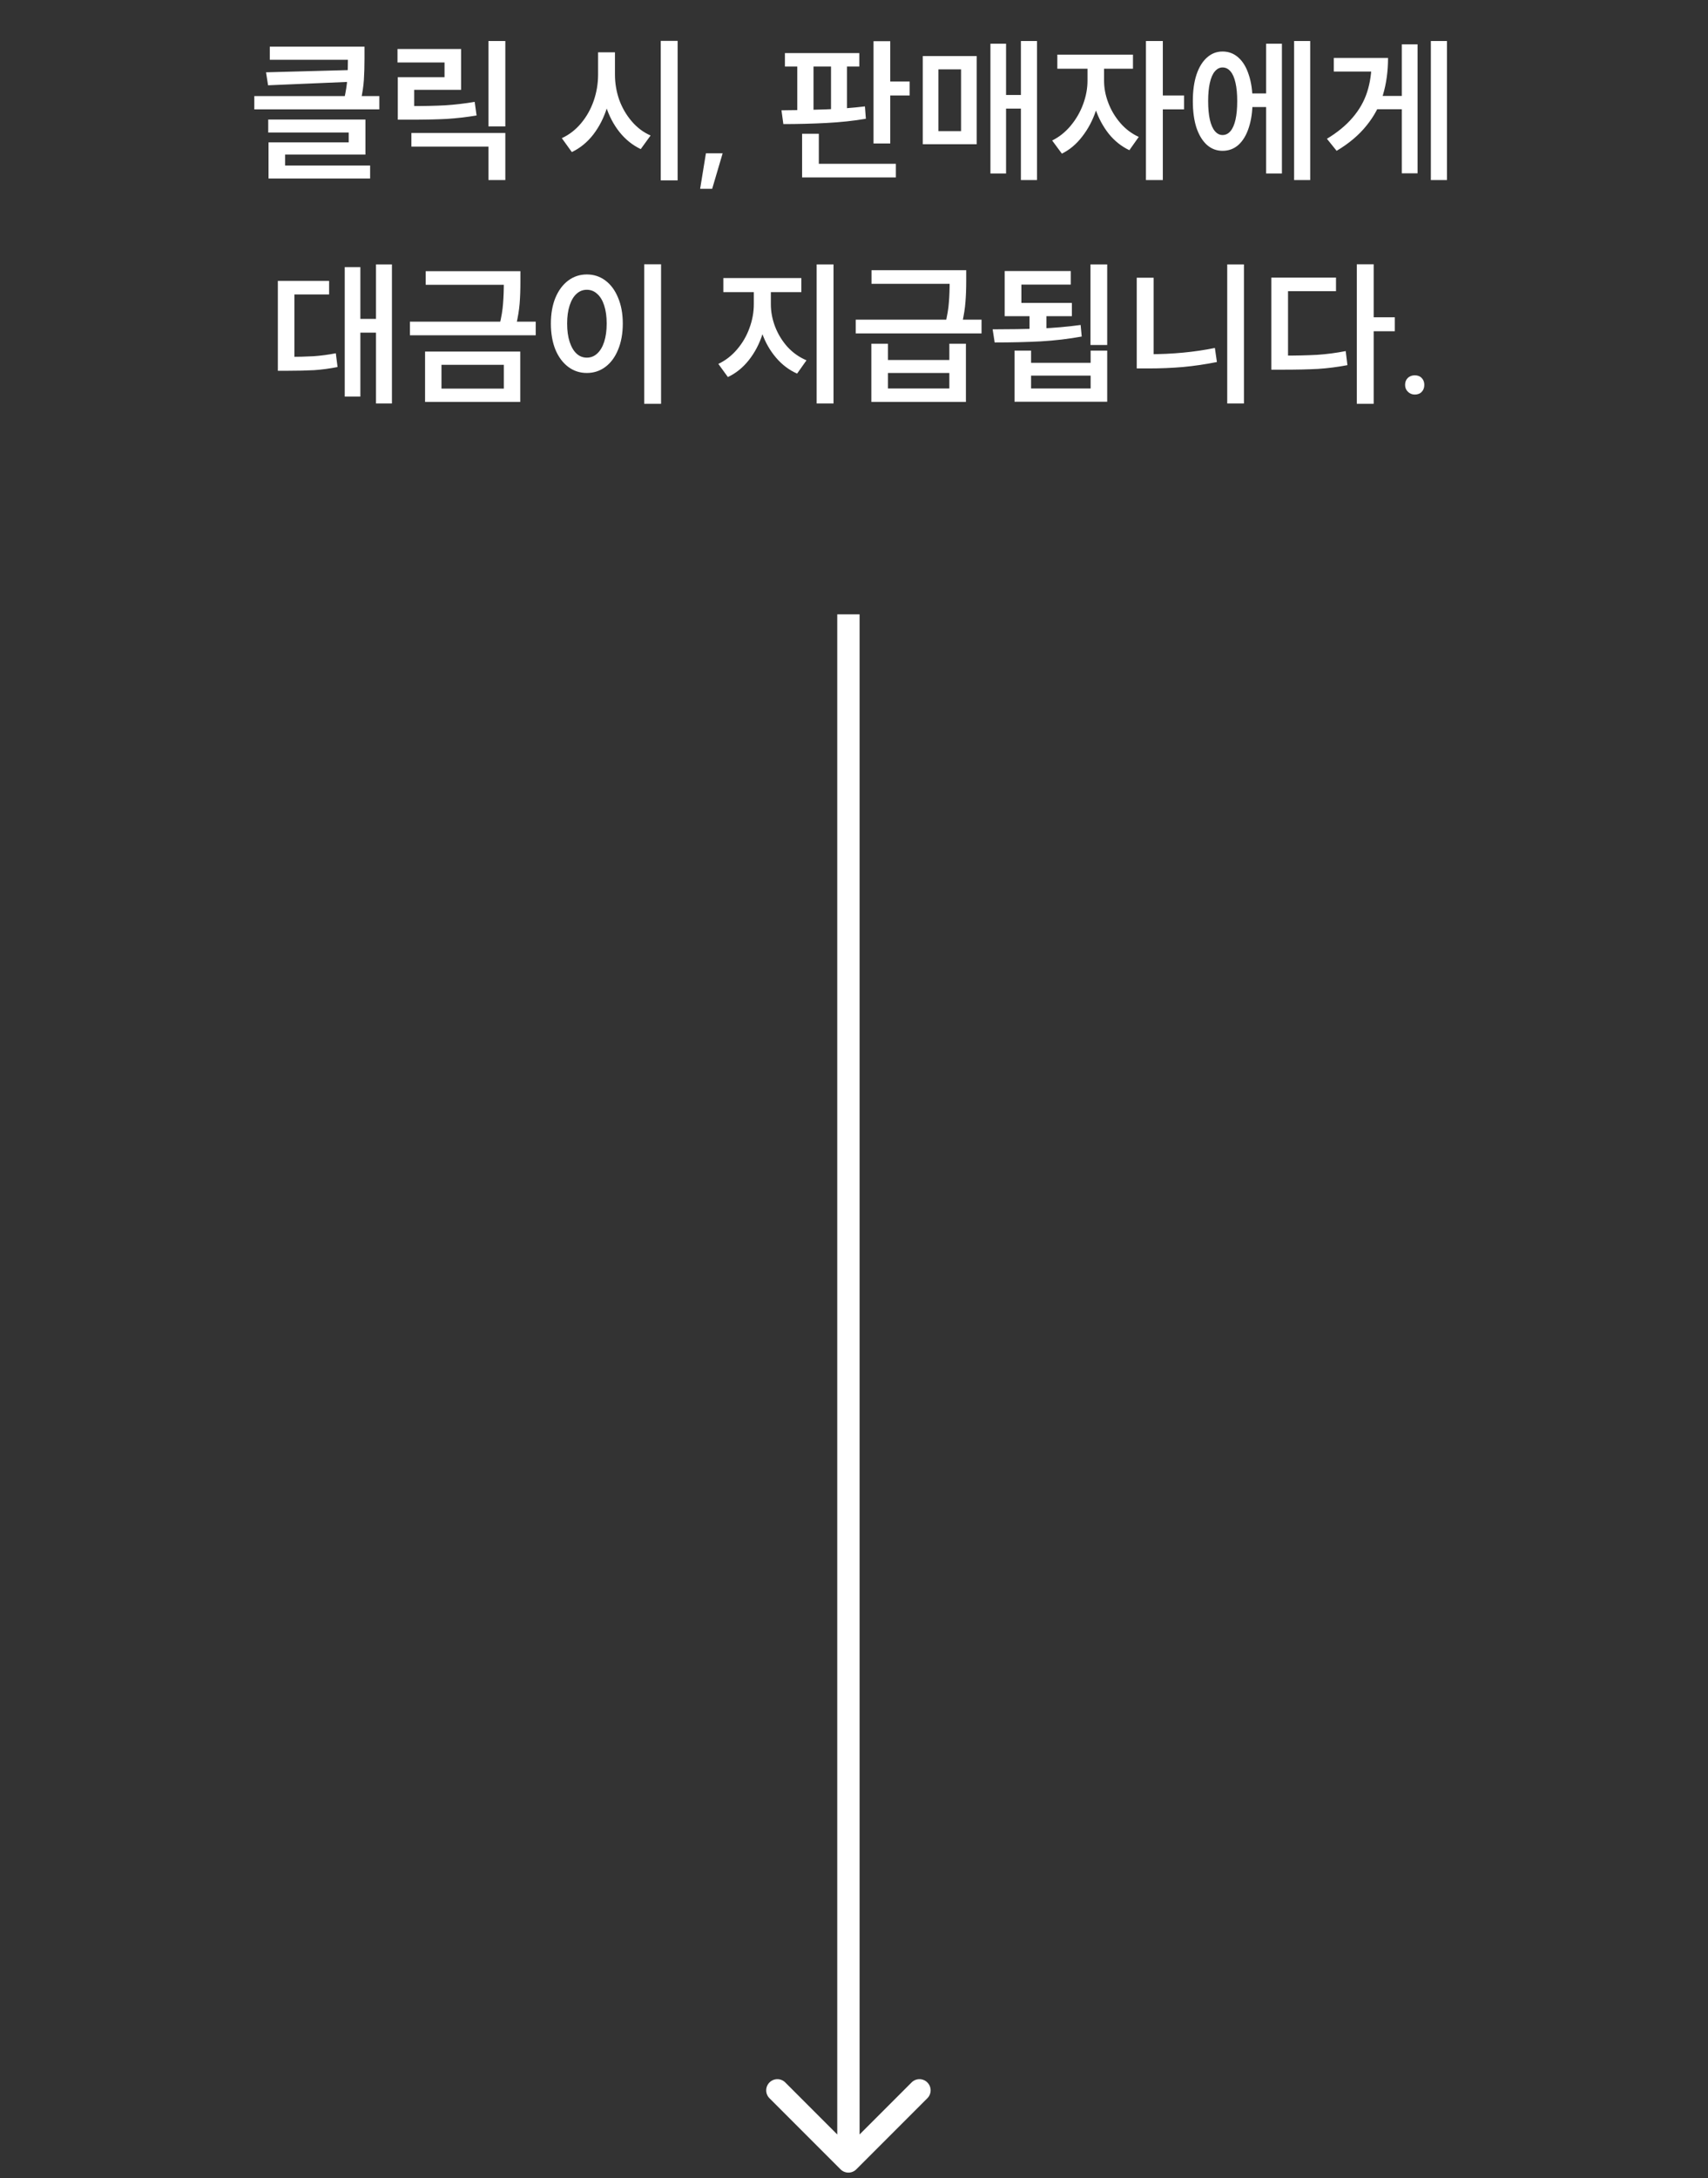 <svg width="153" height="195" viewBox="0 0 153 195" fill="none" xmlns="http://www.w3.org/2000/svg">
<rect x="0" y="0" width="153" height="195" fill="#333333" stroke="none"/>
<path d="M32.091 4.178V5.354H24.167V4.178H32.091ZM32.651 4.178V5.214C32.651 5.942 32.633 6.591 32.595 7.16C32.558 7.72 32.465 8.341 32.315 9.022L30.831 8.868C30.981 8.196 31.074 7.599 31.111 7.076C31.149 6.544 31.167 5.923 31.167 5.214V4.178H32.651ZM31.615 7.314L24.013 7.636L23.831 6.474L31.615 6.264V7.314ZM33.981 8.602V9.792H22.781V8.602H33.981ZM32.735 10.702V13.838H25.539V15.322H24.055V12.746H31.237V11.864H24.027V10.702H32.735ZM33.155 14.818V15.98H24.055V14.818H33.155ZM45.266 3.674V11.318H43.754V3.674H45.266ZM45.266 11.906V16.12H43.754V13.124H36.852V11.906H45.266ZM36.684 9.498C37.962 9.498 39.031 9.475 39.89 9.428C40.758 9.372 41.635 9.269 42.522 9.12L42.69 10.338C41.794 10.487 40.907 10.59 40.03 10.646C39.152 10.693 38.037 10.716 36.684 10.716H35.634V9.498H36.684ZM41.304 4.388V8.042H37.104V10.072H35.634V6.908H39.82V5.592H35.606V4.388H41.304ZM54.821 4.682V6.67C54.821 7.706 54.676 8.681 54.387 9.596C54.107 10.511 53.696 11.323 53.155 12.032C52.613 12.732 51.969 13.259 51.223 13.614L50.327 12.368C50.98 12.069 51.554 11.626 52.049 11.038C52.543 10.45 52.921 9.778 53.183 9.022C53.444 8.266 53.575 7.482 53.575 6.67V4.682H54.821ZM55.087 4.682V6.67C55.087 7.445 55.213 8.196 55.465 8.924C55.726 9.643 56.099 10.287 56.585 10.856C57.07 11.425 57.635 11.85 58.279 12.13L57.397 13.348C56.669 13.003 56.034 12.494 55.493 11.822C54.961 11.15 54.555 10.375 54.275 9.498C54.004 8.611 53.869 7.669 53.869 6.67V4.682H55.087ZM60.701 3.66V16.148H59.189V3.66H60.701ZM63.795 16.904H62.717L63.235 13.726H64.733L63.795 16.904ZM76.975 4.752V5.956H70.311V4.752H76.975ZM70.003 9.876C71.431 9.867 72.761 9.839 73.993 9.792C75.234 9.745 76.396 9.657 77.479 9.526L77.563 10.632C76.462 10.819 75.281 10.945 74.021 11.01C72.761 11.075 71.478 11.108 70.171 11.108L70.003 9.876ZM72.873 5.676V10.1H71.417V5.676H72.873ZM75.869 5.676V10.1H74.441V5.676H75.869ZM79.747 3.688V12.844H78.249V3.688H79.747ZM81.483 7.3V8.546H79.327V7.3H81.483ZM80.251 14.664V15.882H71.851V14.664H80.251ZM73.349 11.976V14.986H71.851V11.976H73.349ZM92.893 3.674V16.12H91.451V3.674H92.893ZM91.955 8.504V9.722H89.757V8.504H91.955ZM90.121 3.912V15.532H88.721V3.912H90.121ZM87.489 5.018V12.914H82.659V5.018H87.489ZM84.059 6.208V11.738H86.089V6.208H84.059ZM98.606 5.564V7.23C98.606 8.145 98.461 9.036 98.172 9.904C97.882 10.772 97.472 11.547 96.94 12.228C96.417 12.909 95.81 13.418 95.12 13.754L94.252 12.578C94.877 12.27 95.428 11.831 95.904 11.262C96.389 10.683 96.762 10.039 97.024 9.33C97.285 8.621 97.416 7.921 97.416 7.23V5.564H98.606ZM98.9 5.564V7.23C98.9 7.883 99.026 8.541 99.278 9.204C99.53 9.867 99.889 10.469 100.356 11.01C100.822 11.551 101.373 11.967 102.008 12.256L101.168 13.446C100.458 13.11 99.842 12.62 99.32 11.976C98.806 11.323 98.41 10.585 98.13 9.764C97.85 8.943 97.71 8.098 97.71 7.23V5.564H98.9ZM101.49 4.892V6.152H94.714V4.892H101.49ZM104.164 3.674V16.12H102.652V3.674H104.164ZM106.068 8.546V9.792H103.828V8.546H106.068ZM113.908 8.364V9.582H111.724V8.364H113.908ZM117.366 3.674V16.12H115.924V3.674H117.366ZM114.832 3.912V15.532H113.418V3.912H114.832ZM109.512 4.612C110.063 4.612 110.539 4.794 110.94 5.158C111.341 5.513 111.649 6.026 111.864 6.698C112.088 7.361 112.2 8.145 112.2 9.05C112.2 9.965 112.088 10.758 111.864 11.43C111.649 12.093 111.341 12.606 110.94 12.97C110.539 13.325 110.063 13.502 109.512 13.502C108.98 13.502 108.513 13.325 108.112 12.97C107.711 12.606 107.398 12.093 107.174 11.43C106.959 10.758 106.852 9.965 106.852 9.05C106.852 8.145 106.959 7.361 107.174 6.698C107.398 6.026 107.711 5.513 108.112 5.158C108.513 4.794 108.98 4.612 109.512 4.612ZM109.512 6.04C109.251 6.04 109.022 6.157 108.826 6.39C108.63 6.614 108.481 6.955 108.378 7.412C108.275 7.86 108.224 8.406 108.224 9.05C108.224 9.703 108.275 10.259 108.378 10.716C108.481 11.164 108.63 11.505 108.826 11.738C109.022 11.971 109.251 12.088 109.512 12.088C109.792 12.088 110.03 11.971 110.226 11.738C110.422 11.505 110.571 11.164 110.674 10.716C110.777 10.259 110.828 9.703 110.828 9.05C110.828 8.406 110.777 7.86 110.674 7.412C110.571 6.955 110.422 6.614 110.226 6.39C110.03 6.157 109.792 6.04 109.512 6.04ZM129.616 3.674V16.12H128.174V3.674H129.616ZM125.892 8.588V9.778H123.05V8.588H125.892ZM126.984 3.968V15.518H125.57V3.968H126.984ZM124.338 5.186C124.338 6.371 124.189 7.468 123.89 8.476C123.592 9.475 123.097 10.399 122.406 11.248C121.725 12.097 120.834 12.849 119.732 13.502L118.864 12.424C119.807 11.855 120.572 11.225 121.16 10.534C121.758 9.843 122.192 9.083 122.462 8.252C122.733 7.421 122.868 6.497 122.868 5.48V5.186H124.338ZM123.372 5.186V6.404H119.48V5.186H123.372ZM35.109 23.674V36.12H33.681V23.674H35.109ZM34.045 28.546V29.778H31.819V28.546H34.045ZM32.281 23.912V35.504H30.881V23.912H32.281ZM25.729 31.948C26.634 31.948 27.418 31.929 28.081 31.892C28.744 31.845 29.411 31.757 30.083 31.626L30.237 32.858C29.527 32.998 28.832 33.091 28.151 33.138C27.479 33.175 26.672 33.194 25.729 33.194H24.889V31.948H25.729ZM29.481 25.144V26.362H26.373V32.536H24.889V25.144H29.481ZM46.071 24.276V25.494H38.133V24.276H46.071ZM47.989 28.798V30.016H36.719V28.798H47.989ZM46.617 24.276V25.242C46.617 25.97 46.594 26.619 46.547 27.188C46.501 27.757 46.393 28.411 46.225 29.148L44.741 29.106C44.919 28.378 45.026 27.734 45.063 27.174C45.11 26.605 45.133 25.961 45.133 25.242V24.276H46.617ZM46.603 31.472V35.98H38.077V31.472H46.603ZM39.547 32.662V34.79H45.133V32.662H39.547ZM59.218 23.66V36.148H57.706V23.66H59.218ZM52.568 24.57C53.193 24.57 53.748 24.752 54.233 25.116C54.719 25.48 55.097 25.993 55.367 26.656C55.648 27.319 55.788 28.089 55.788 28.966C55.788 29.853 55.648 30.632 55.367 31.304C55.097 31.967 54.719 32.48 54.233 32.844C53.748 33.208 53.193 33.39 52.568 33.39C51.942 33.39 51.387 33.208 50.901 32.844C50.416 32.48 50.033 31.967 49.754 31.304C49.483 30.632 49.347 29.853 49.347 28.966C49.347 28.089 49.483 27.319 49.754 26.656C50.033 25.993 50.416 25.48 50.901 25.116C51.387 24.752 51.942 24.57 52.568 24.57ZM52.568 25.942C52.213 25.942 51.905 26.063 51.644 26.306C51.382 26.539 51.177 26.885 51.028 27.342C50.878 27.799 50.803 28.341 50.803 28.966C50.803 29.601 50.878 30.147 51.028 30.604C51.177 31.061 51.382 31.411 51.644 31.654C51.905 31.897 52.213 32.018 52.568 32.018C52.922 32.018 53.23 31.897 53.492 31.654C53.762 31.411 53.972 31.061 54.121 30.604C54.271 30.137 54.346 29.591 54.346 28.966C54.346 28.341 54.271 27.799 54.121 27.342C53.972 26.885 53.762 26.539 53.492 26.306C53.23 26.063 52.922 25.942 52.568 25.942ZM68.73 25.564V27.23C68.73 28.154 68.586 29.055 68.296 29.932C68.016 30.8 67.61 31.57 67.078 32.242C66.546 32.914 65.921 33.418 65.202 33.754L64.348 32.578C64.983 32.279 65.543 31.845 66.028 31.276C66.514 30.707 66.882 30.072 67.134 29.372C67.396 28.663 67.526 27.949 67.526 27.23V25.564H68.73ZM69.052 25.564V27.23C69.052 27.921 69.183 28.602 69.444 29.274C69.706 29.937 70.074 30.534 70.55 31.066C71.036 31.589 71.6 31.985 72.244 32.256L71.404 33.446C70.686 33.129 70.056 32.653 69.514 32.018C68.973 31.383 68.558 30.655 68.268 29.834C67.988 29.003 67.848 28.135 67.848 27.23V25.564H69.052ZM71.782 24.892V26.152H64.796V24.892H71.782ZM74.666 23.674V36.12H73.154V23.674H74.666ZM79.539 30.772V32.228H85.041V30.772H86.525V35.98H78.055V30.772H79.539ZM79.539 34.776H85.041V33.39H79.539V34.776ZM86.007 24.192V25.41H78.069V24.192H86.007ZM87.925 28.616V29.848H76.655V28.616H87.925ZM86.553 24.192V25.158C86.553 25.858 86.529 26.483 86.483 27.034C86.445 27.575 86.347 28.205 86.189 28.924L84.677 28.994C84.854 28.266 84.961 27.627 84.999 27.076C85.045 26.516 85.069 25.877 85.069 25.158V24.192H86.553ZM93.735 27.874V29.904H92.223V27.874H93.735ZM99.181 23.674V30.884H97.683V23.674H99.181ZM88.919 29.484C90.422 29.484 91.822 29.461 93.119 29.414C94.426 29.358 95.653 29.251 96.801 29.092L96.899 30.128C95.723 30.343 94.496 30.487 93.217 30.562C91.948 30.627 90.576 30.66 89.101 30.66L88.919 29.484ZM96.017 27.118V28.308H89.997V27.118H96.017ZM95.919 24.262V25.48H91.495V27.524H89.997V24.262H95.919ZM92.363 31.388V32.48H97.697V31.388H99.181V35.966H90.879V31.388H92.363ZM92.363 34.776H97.697V33.628H92.363V34.776ZM111.431 23.674V36.12H109.933V23.674H111.431ZM103.339 24.864V32.592H101.827V24.864H103.339ZM102.919 31.71C105.029 31.71 106.998 31.523 108.827 31.15L109.009 32.41C107.983 32.615 106.965 32.765 105.957 32.858C104.959 32.942 103.946 32.984 102.919 32.984H101.827V31.71H102.919ZM123.052 23.66V36.148H121.54V23.66H123.052ZM124.942 28.406V29.652H122.702V28.406H124.942ZM114.89 31.836C116.103 31.836 117.134 31.813 117.984 31.766C118.833 31.71 119.687 31.598 120.546 31.43L120.7 32.69C119.813 32.858 118.936 32.97 118.068 33.026C117.2 33.073 116.14 33.096 114.89 33.096H113.882V31.836H114.89ZM119.678 24.85V26.068H115.38V32.438H113.882V24.85H119.678ZM126.734 33.6C126.995 33.6 127.201 33.679 127.35 33.838C127.509 33.997 127.588 34.202 127.588 34.454C127.588 34.715 127.509 34.925 127.35 35.084C127.201 35.243 126.995 35.322 126.734 35.322C126.491 35.322 126.286 35.238 126.118 35.07C125.95 34.911 125.866 34.706 125.866 34.454C125.866 34.202 125.945 33.997 126.104 33.838C126.272 33.679 126.482 33.6 126.734 33.6Z" fill="white"/>
<path d="M75.293 194.207C75.683 194.598 76.317 194.598 76.707 194.207L83.071 187.843C83.462 187.453 83.462 186.819 83.071 186.429C82.681 186.038 82.047 186.038 81.657 186.429L76 192.086L70.343 186.429C69.953 186.038 69.32 186.038 68.929 186.429C68.538 186.819 68.538 187.453 68.929 187.843L75.293 194.207ZM75 55L75 193.5H77L77 55L75 55Z" fill="white"/>
</svg>
